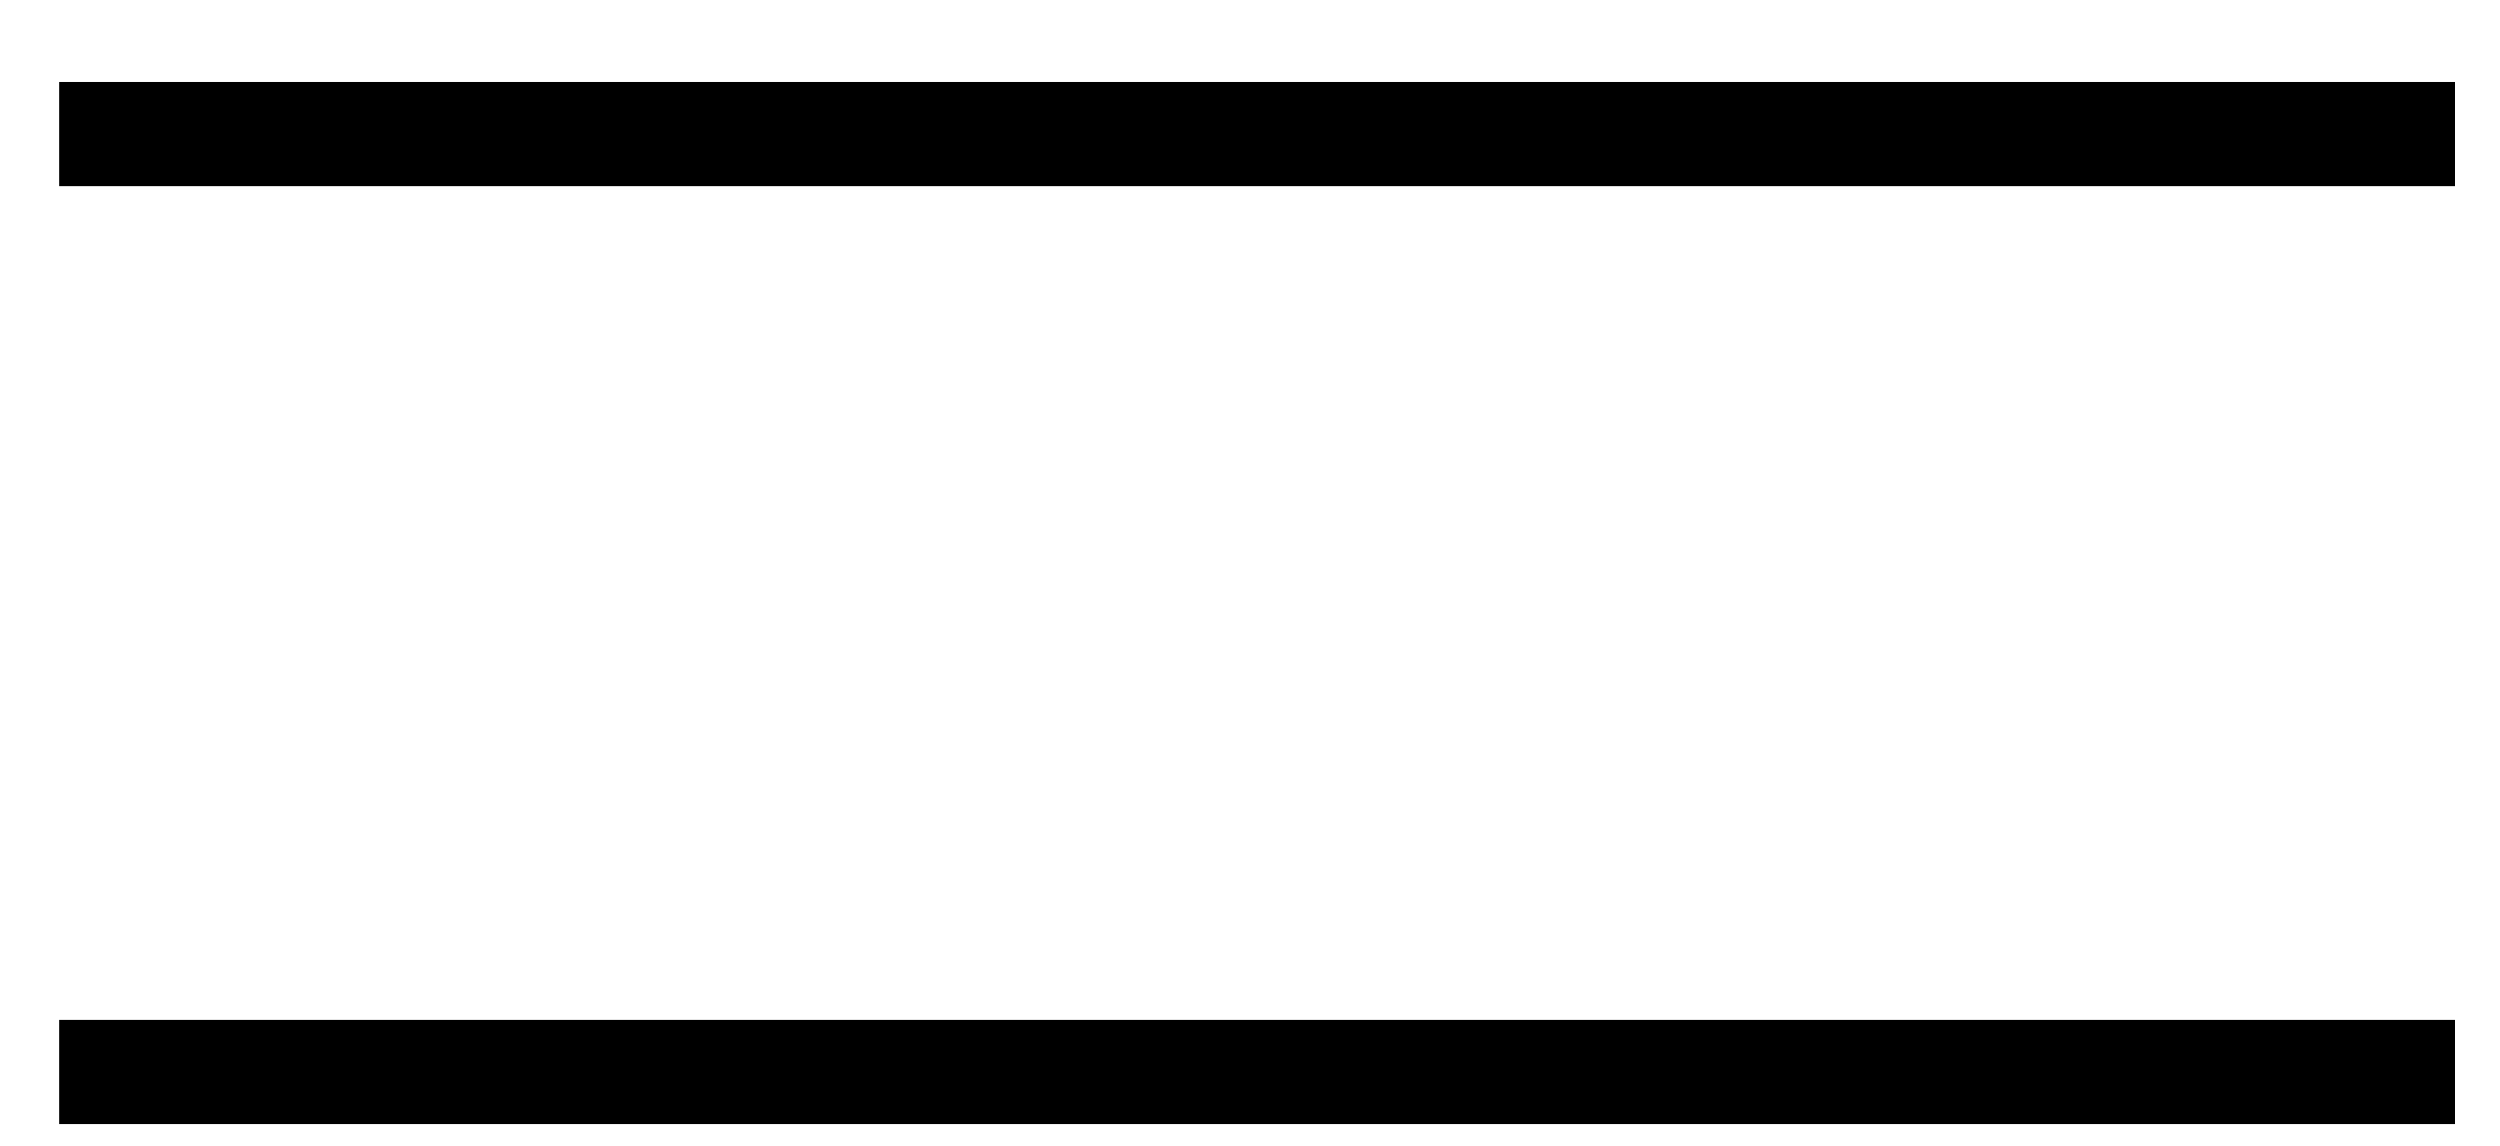 <?xml version="1.0" encoding="UTF-8"?>
<svg width="24px" height="11px" viewBox="0 0 24 11" version="1.1" xmlns="http://www.w3.org/2000/svg" xmlns:xlink="http://www.w3.org/1999/xlink">
    <!-- Generator: Sketch 50.2 (55047) - http://www.bohemiancoding.com/sketch -->
    <title>menu@1x</title>
    <desc>Created with Sketch.</desc>
    <defs></defs>
    <g id="Showcase" stroke="none" stroke-width="1" fill="none" fill-rule="evenodd" stroke-linecap="square">
        <g id="Showcase-375" transform="translate(-314, -39)" stroke="#000000">
            <g id="menu" transform="translate(314.568, 38.975)">
                <path d="M0.5,1.312 L22.5,1.312" id="Line-4"></path>
                <path d="M0.5,10.316 L22.5,10.316" id="Line-4-Copy"></path>
            </g>
        </g>
    </g>
</svg>